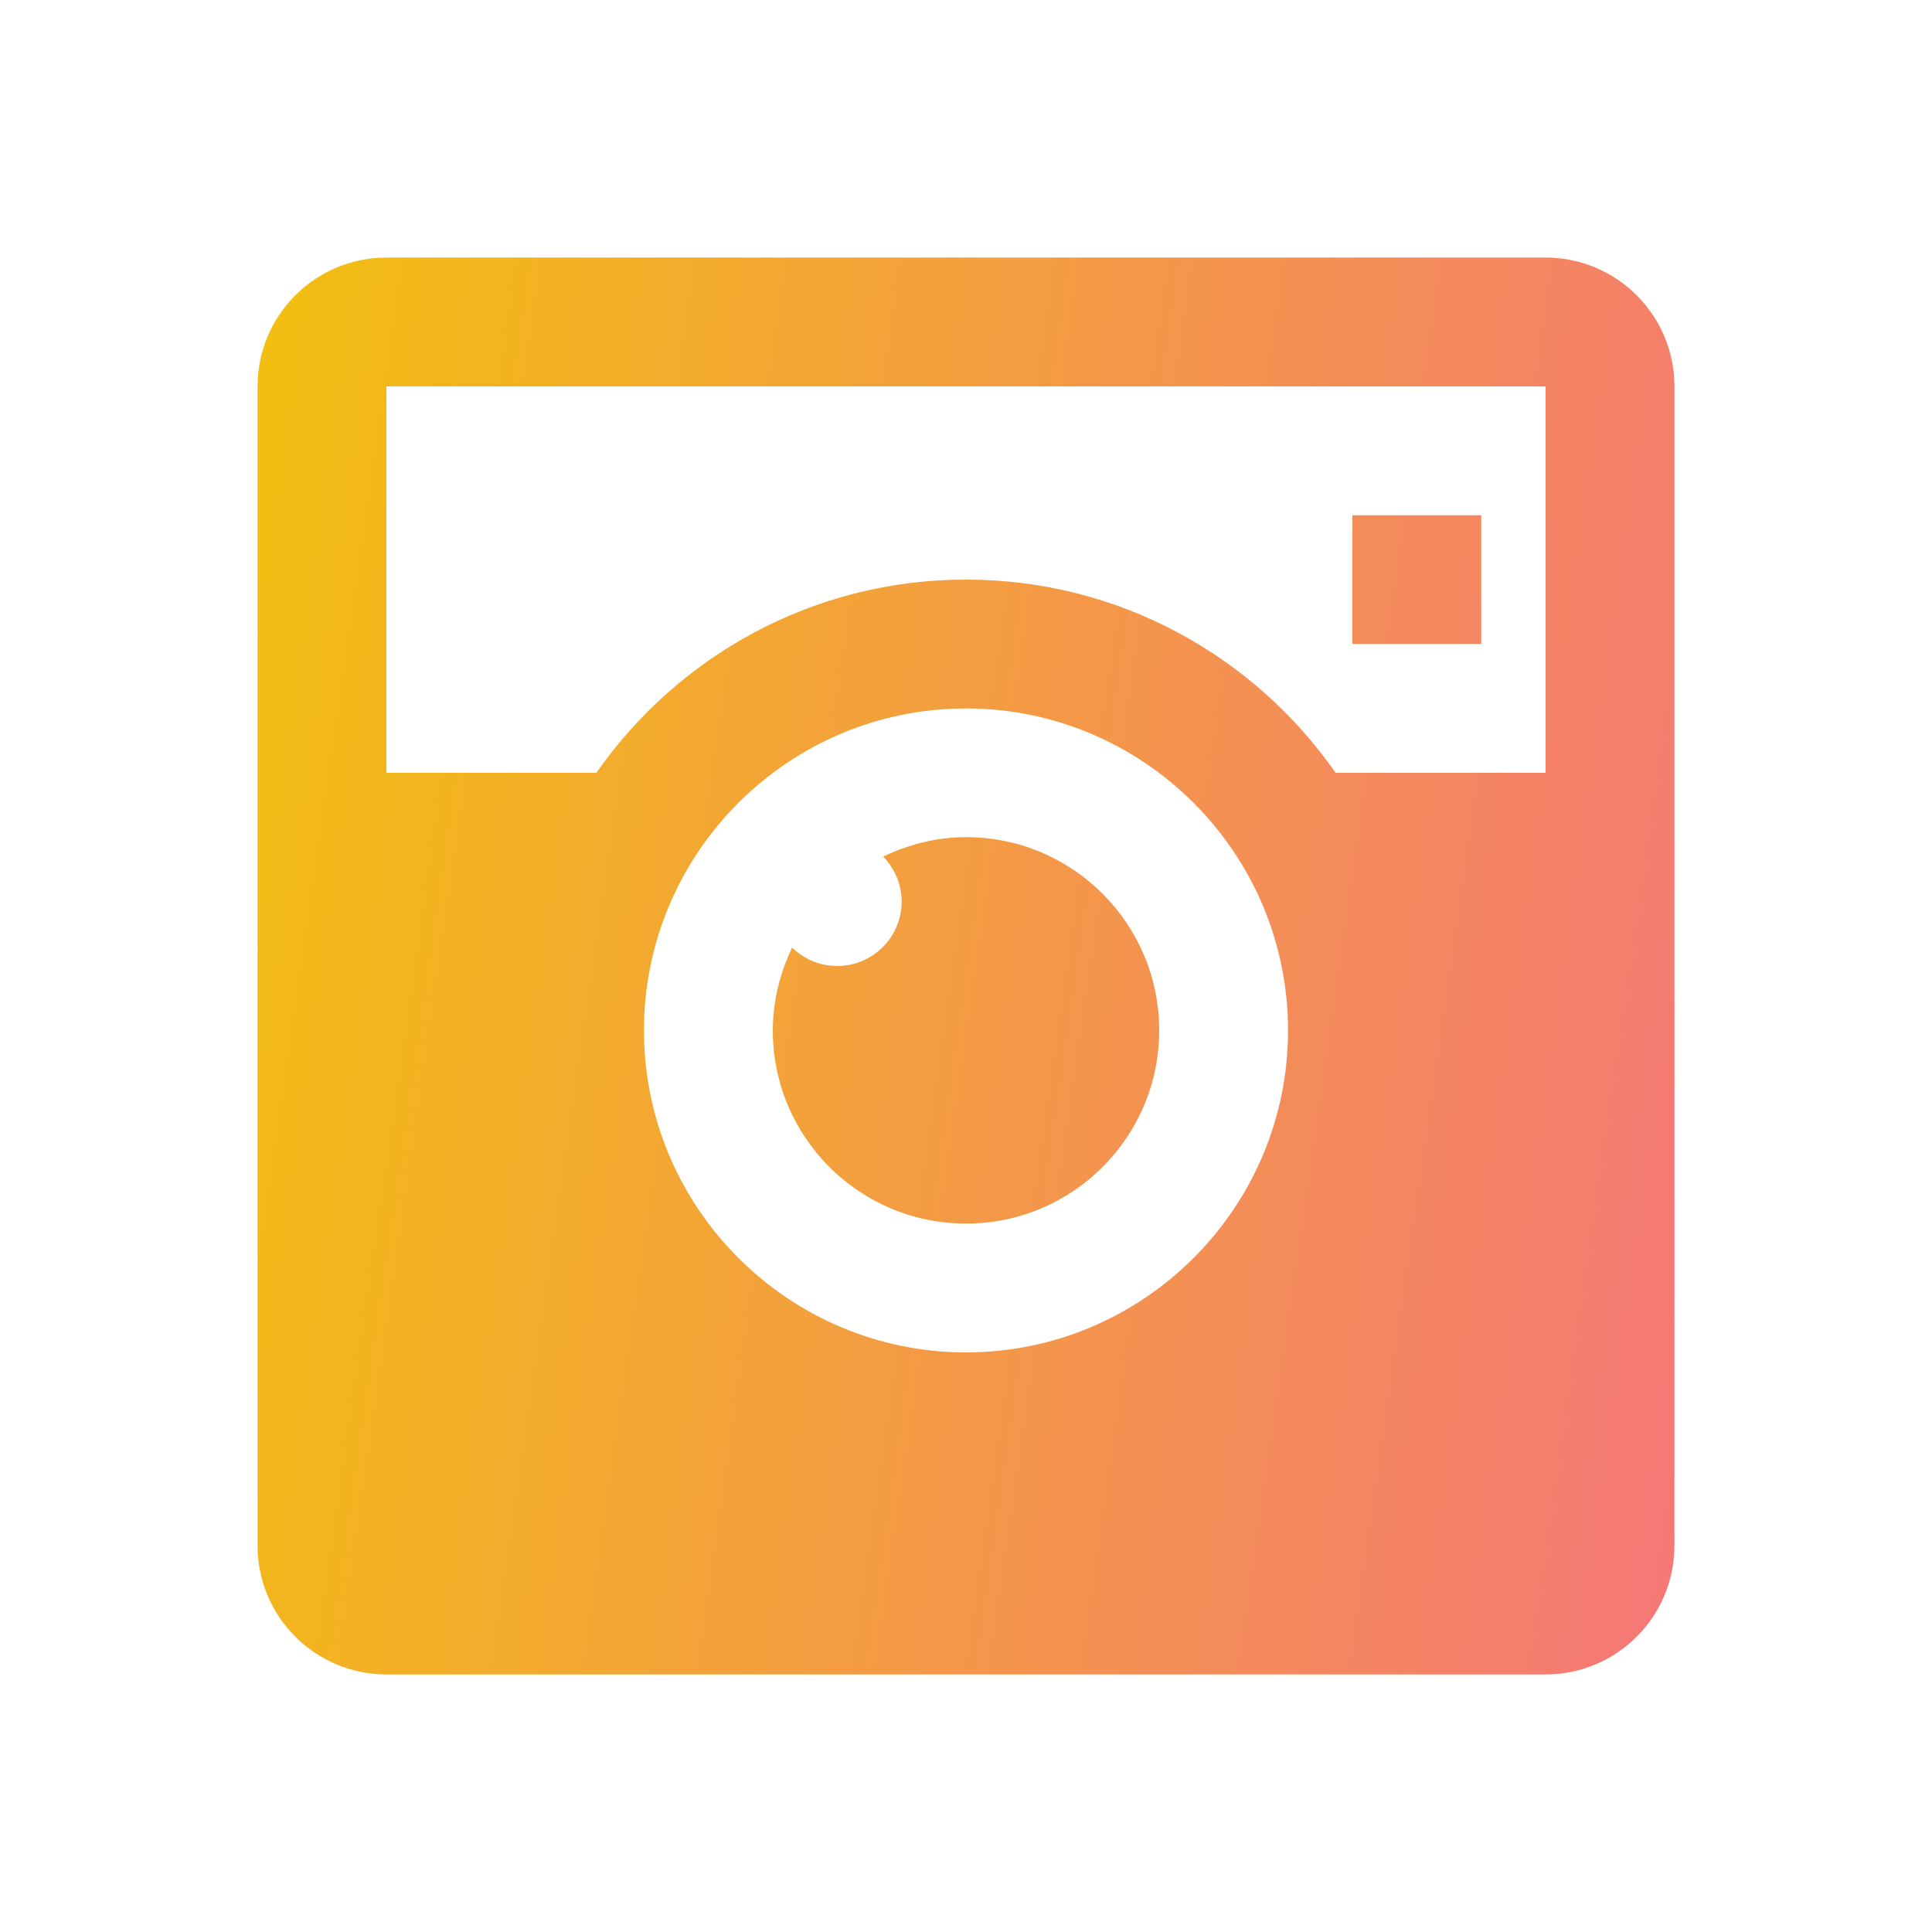 <svg width="16" height="16" viewBox="0 0 16 16" fill="none" xmlns="http://www.w3.org/2000/svg">
<path d="M3.2 2.133C2.611 2.133 2.133 2.611 2.133 3.2V12.8C2.133 13.389 2.611 13.867 3.2 13.867H12.8C13.389 13.867 13.867 13.389 13.867 12.8V3.2C13.867 2.611 13.389 2.133 12.8 2.133H3.2ZM3.2 3.2H12.8V6.4H11.061C10.387 5.434 9.268 4.8 8 4.8C6.732 4.8 5.613 5.434 4.939 6.4H3.2V3.2ZM11.2 4.267V5.333H12.267V4.267H11.2ZM8 5.867C9.47 5.867 10.667 7.063 10.667 8.533C10.667 10.004 9.47 11.2 8 11.2C6.53 11.2 5.333 10.004 5.333 8.533C5.333 7.063 6.53 5.867 8 5.867ZM8 6.933C7.753 6.933 7.523 6.994 7.314 7.094C7.408 7.19 7.467 7.321 7.467 7.467C7.467 7.761 7.228 8 6.933 8C6.788 8 6.656 7.941 6.56 7.847C6.461 8.056 6.4 8.286 6.4 8.533C6.4 9.417 7.116 10.133 8 10.133C8.884 10.133 9.6 9.417 9.6 8.533C9.6 7.65 8.884 6.933 8 6.933Z" fill="url(#paint0_linear)"/>
<defs>
<linearGradient id="paint0_linear" x1="2.133" y1="2.133" x2="15.287" y2="4.033" gradientUnits="userSpaceOnUse">
<stop stop-color="#F2BF10"/>
<stop offset="1" stop-color="#F57777"/>
</linearGradient>
</defs>
</svg>
